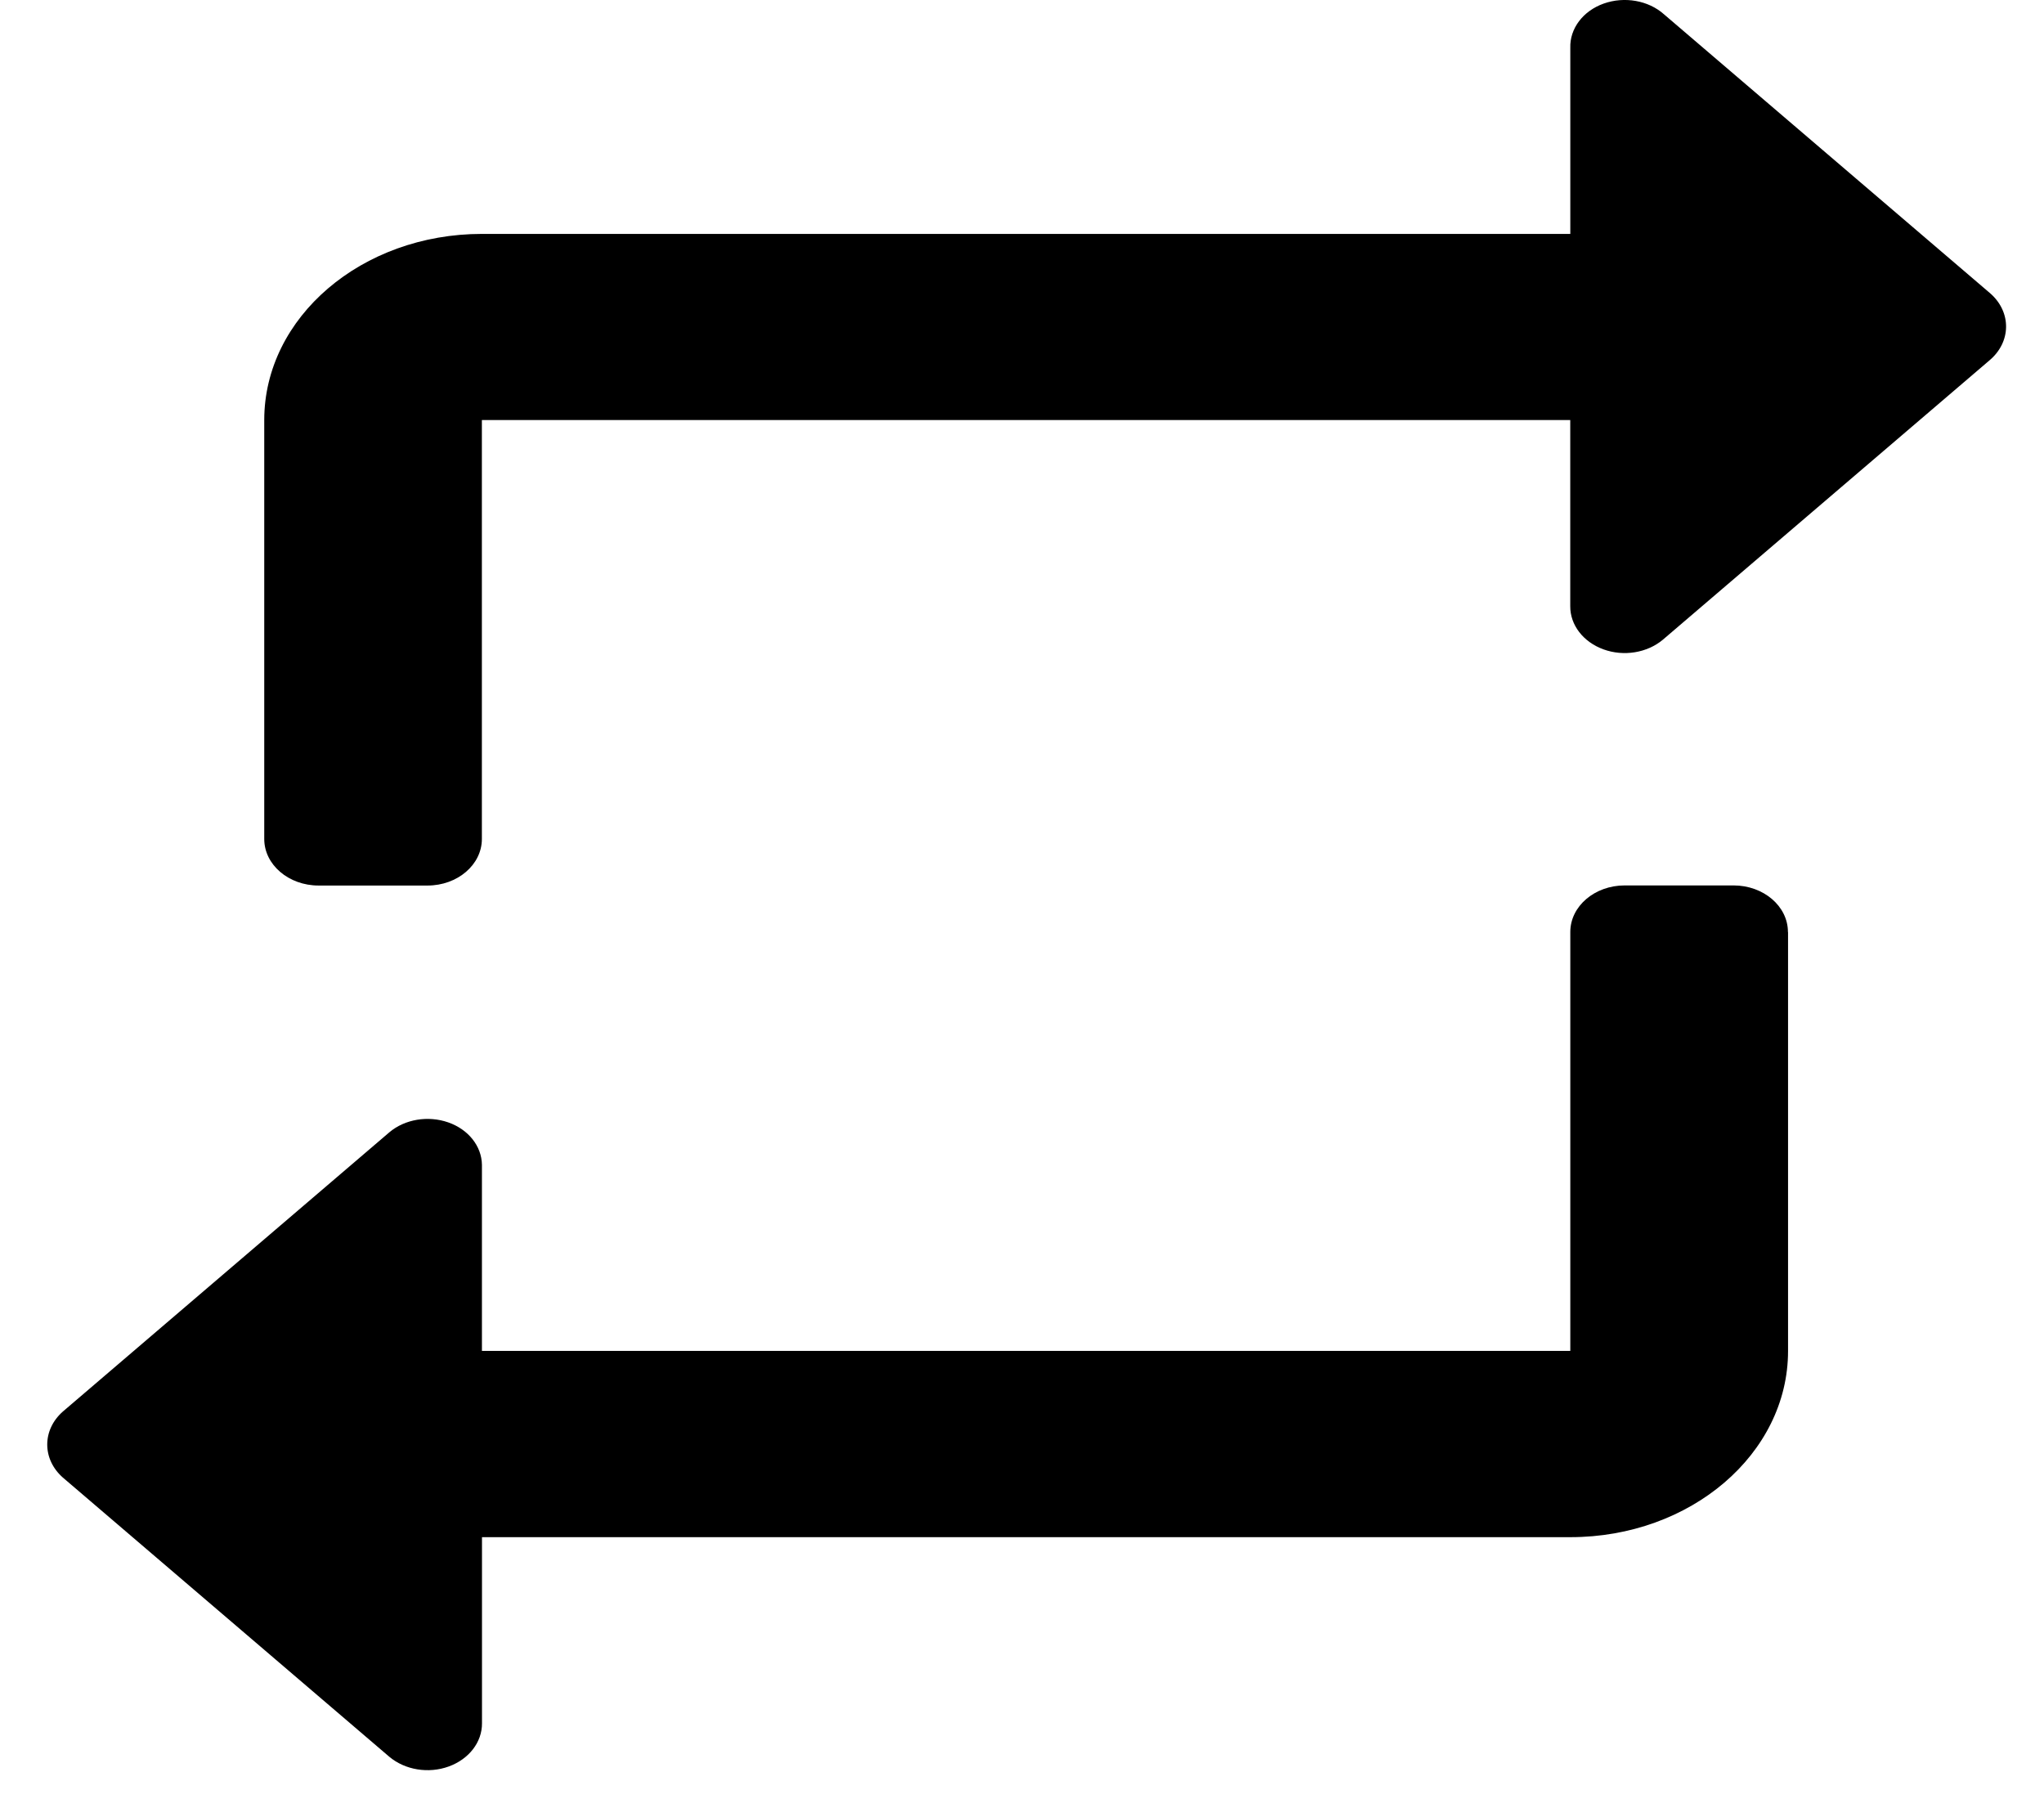 
<svg version="1.1" xmlns="http://www.w3.org/2000/svg" width="36" height="32" viewBox="0 0 36 32">
<title>repeat</title>
<path d="M31.492 16.414v7.377c0 1.811-1.716 3.278-3.834 3.278h-19.169v3.278c0.002 0.331-0.228 0.63-0.585 0.76s-0.768 0.062-1.045-0.169l-5.751-4.918c-0.368-0.324-0.368-0.84 0-1.164l5.751-4.918c0.274-0.23 0.681-0.297 1.036-0.173s0.588 0.418 0.593 0.746v3.278h19.169v-7.377c0-0.453 0.429-0.82 0.958-0.82h1.917c0.529 0 0.958 0.367 0.958 0.82zM35.057 5.169l-5.751-4.918c-0.274-0.244-0.696-0.318-1.061-0.188s-0.598 0.44-0.588 0.778v3.278h-19.169c-2.117 0-3.834 1.468-3.834 3.278v7.377c0 0.453 0.429 0.82 0.958 0.82h1.917c0.529 0 0.958-0.367 0.958-0.82v-7.377h19.169v3.278c-0.002 0.331 0.228 0.63 0.585 0.76s0.768 0.062 1.045-0.169l5.751-4.918c0.386-0.322 0.394-0.849 0.019-1.18z"></path>
</svg>
